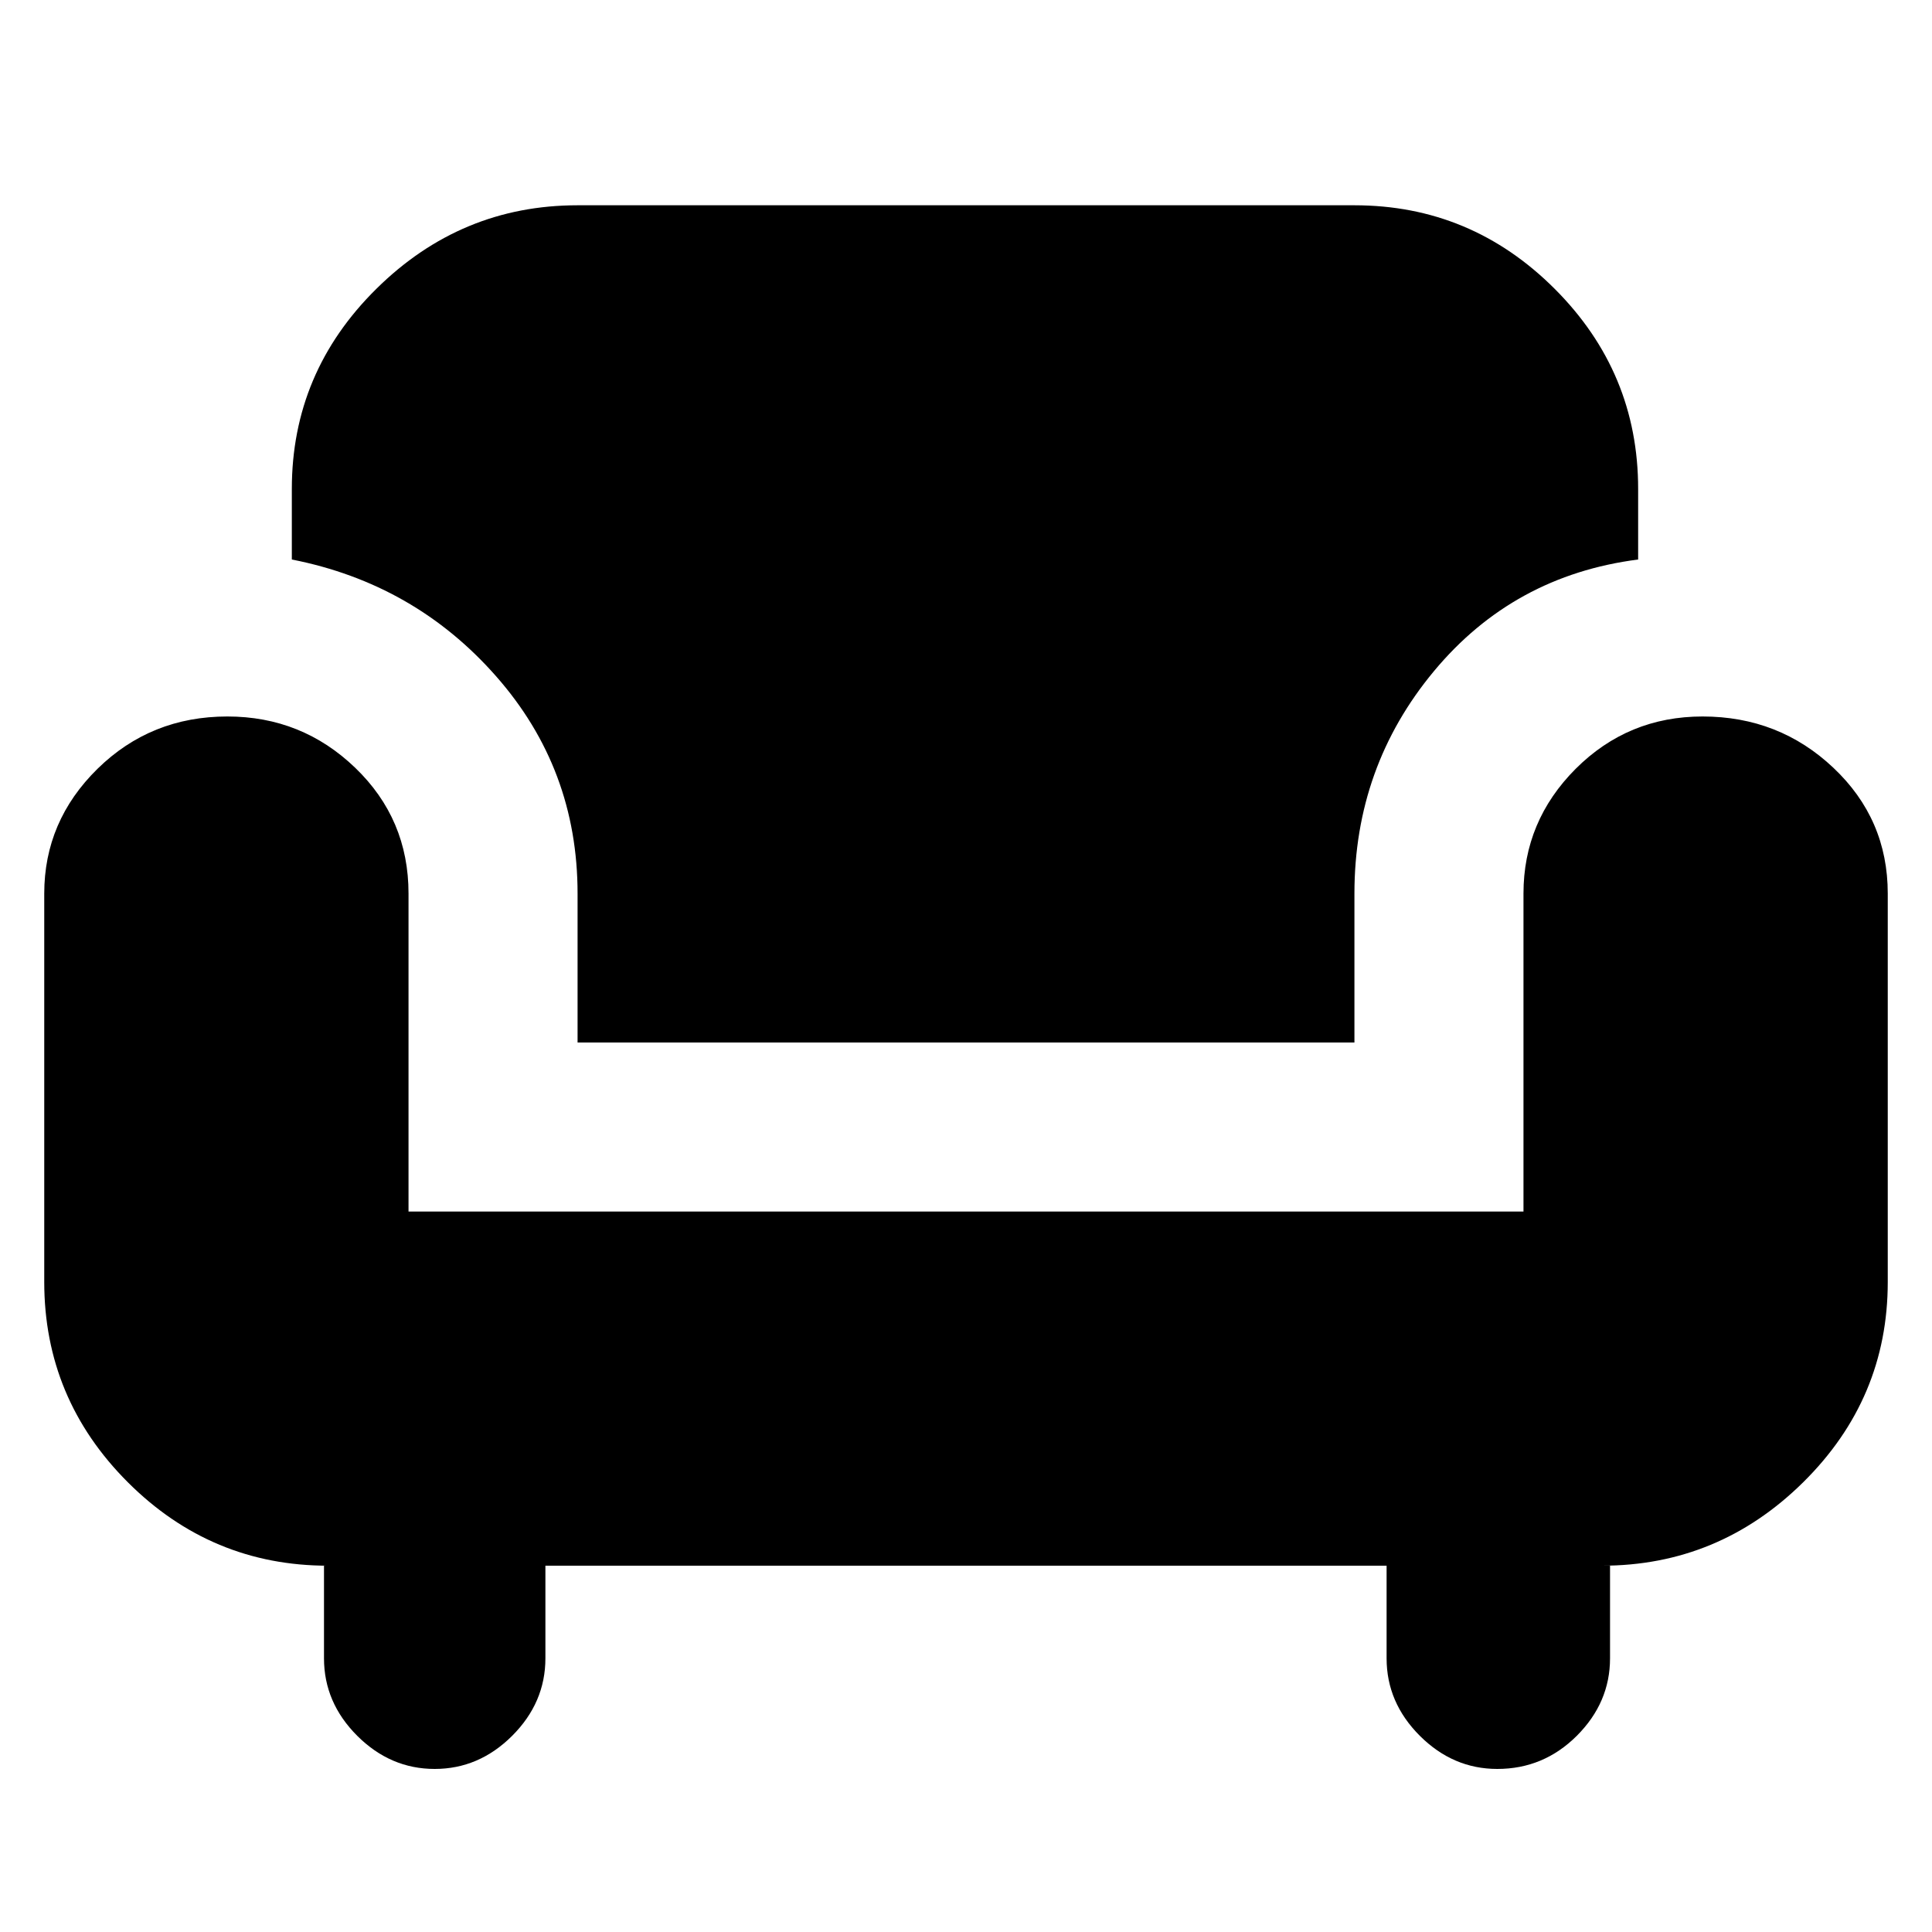 <svg xmlns="http://www.w3.org/2000/svg" height="20" width="20"><path d="M4.5 18.312q-.458 0-.802-.343-.344-.344-.344-.802v-.959h.042q-1.208 0-2.073-.864-.865-.865-.865-2.073V9.25q0-.75.552-1.292.552-.541 1.344-.541.771 0 1.323.531.552.531.552 1.302v3.292h11.542V9.25q0-.75.541-1.292.542-.541 1.313-.541.792 0 1.354.531.563.531.563 1.302v4.021q0 1.208-.875 2.073-.875.864-2.084.864h.084v.959q0 .458-.344.802-.344.343-.823.343-.458 0-.802-.343-.344-.344-.344-.802v-.959H5.646v.959q0 .458-.344.802-.344.343-.802.343Zm1.479-7.52V9.25q0-1.292-.844-2.25-.843-.958-2.114-1.208v-.73q0-1.208.875-2.072.875-.865 2.083-.865h8.042q1.208 0 2.073.865.864.864.864 2.072v.73q-1.291.166-2.114 1.156-.823.99-.823 2.302v1.542Z"/></svg>